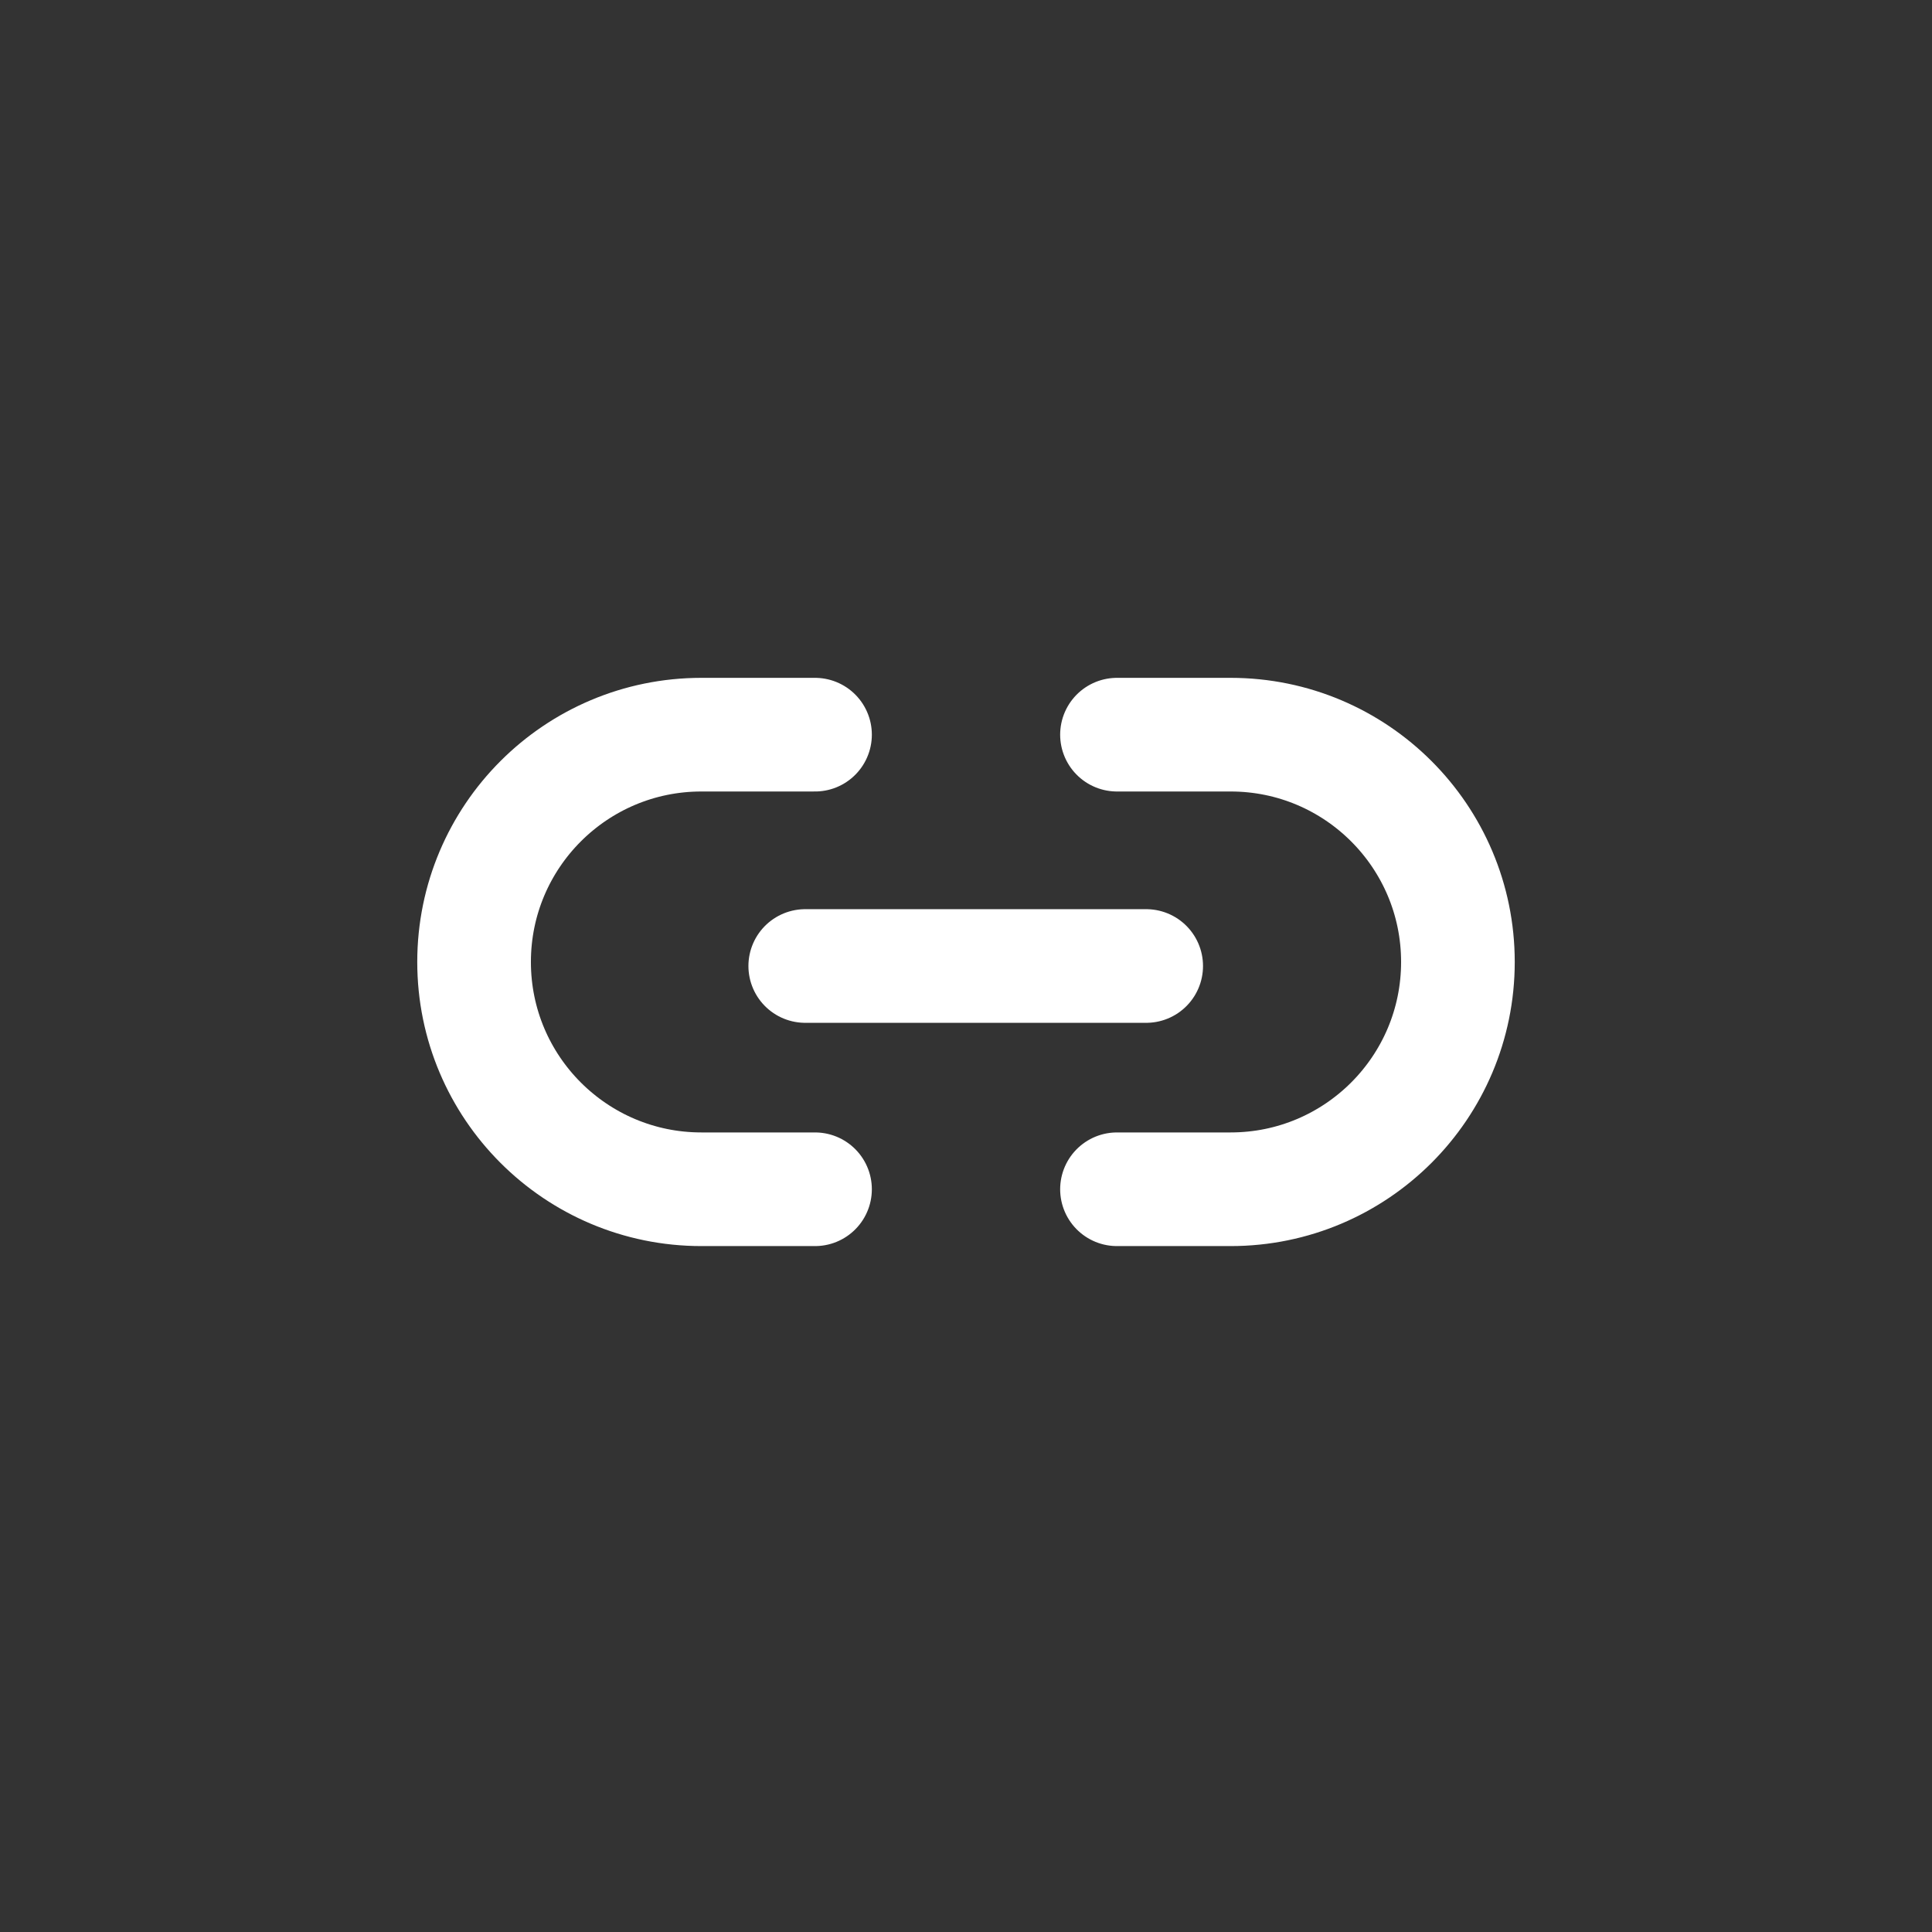 <svg xmlns="http://www.w3.org/2000/svg" width="34" height="34" viewBox="0 0 34 34" fill="none">
<rect x="0" y="0" width="34" height="34" fill="#333333" stroke="none"/>
<path d="M14.343 12.929L12.343 12.929C10.134 12.929 8.343 14.72 8.343 16.929V16.929C8.343 19.138 10.134 20.929 12.343 20.929L14.343 20.929" stroke="white" stroke-width="2" stroke-linecap="round"/>
<path d="M19.657 12.929L21.657 12.929C23.866 12.929 25.657 14.72 25.657 16.929V16.929C25.657 19.138 23.866 20.929 21.657 20.929L19.657 20.929" stroke="white" stroke-width="2" stroke-linecap="round"/>
<path d="M14.171 17H20.171" stroke="white" stroke-width="2" stroke-linecap="round"/>
</svg>